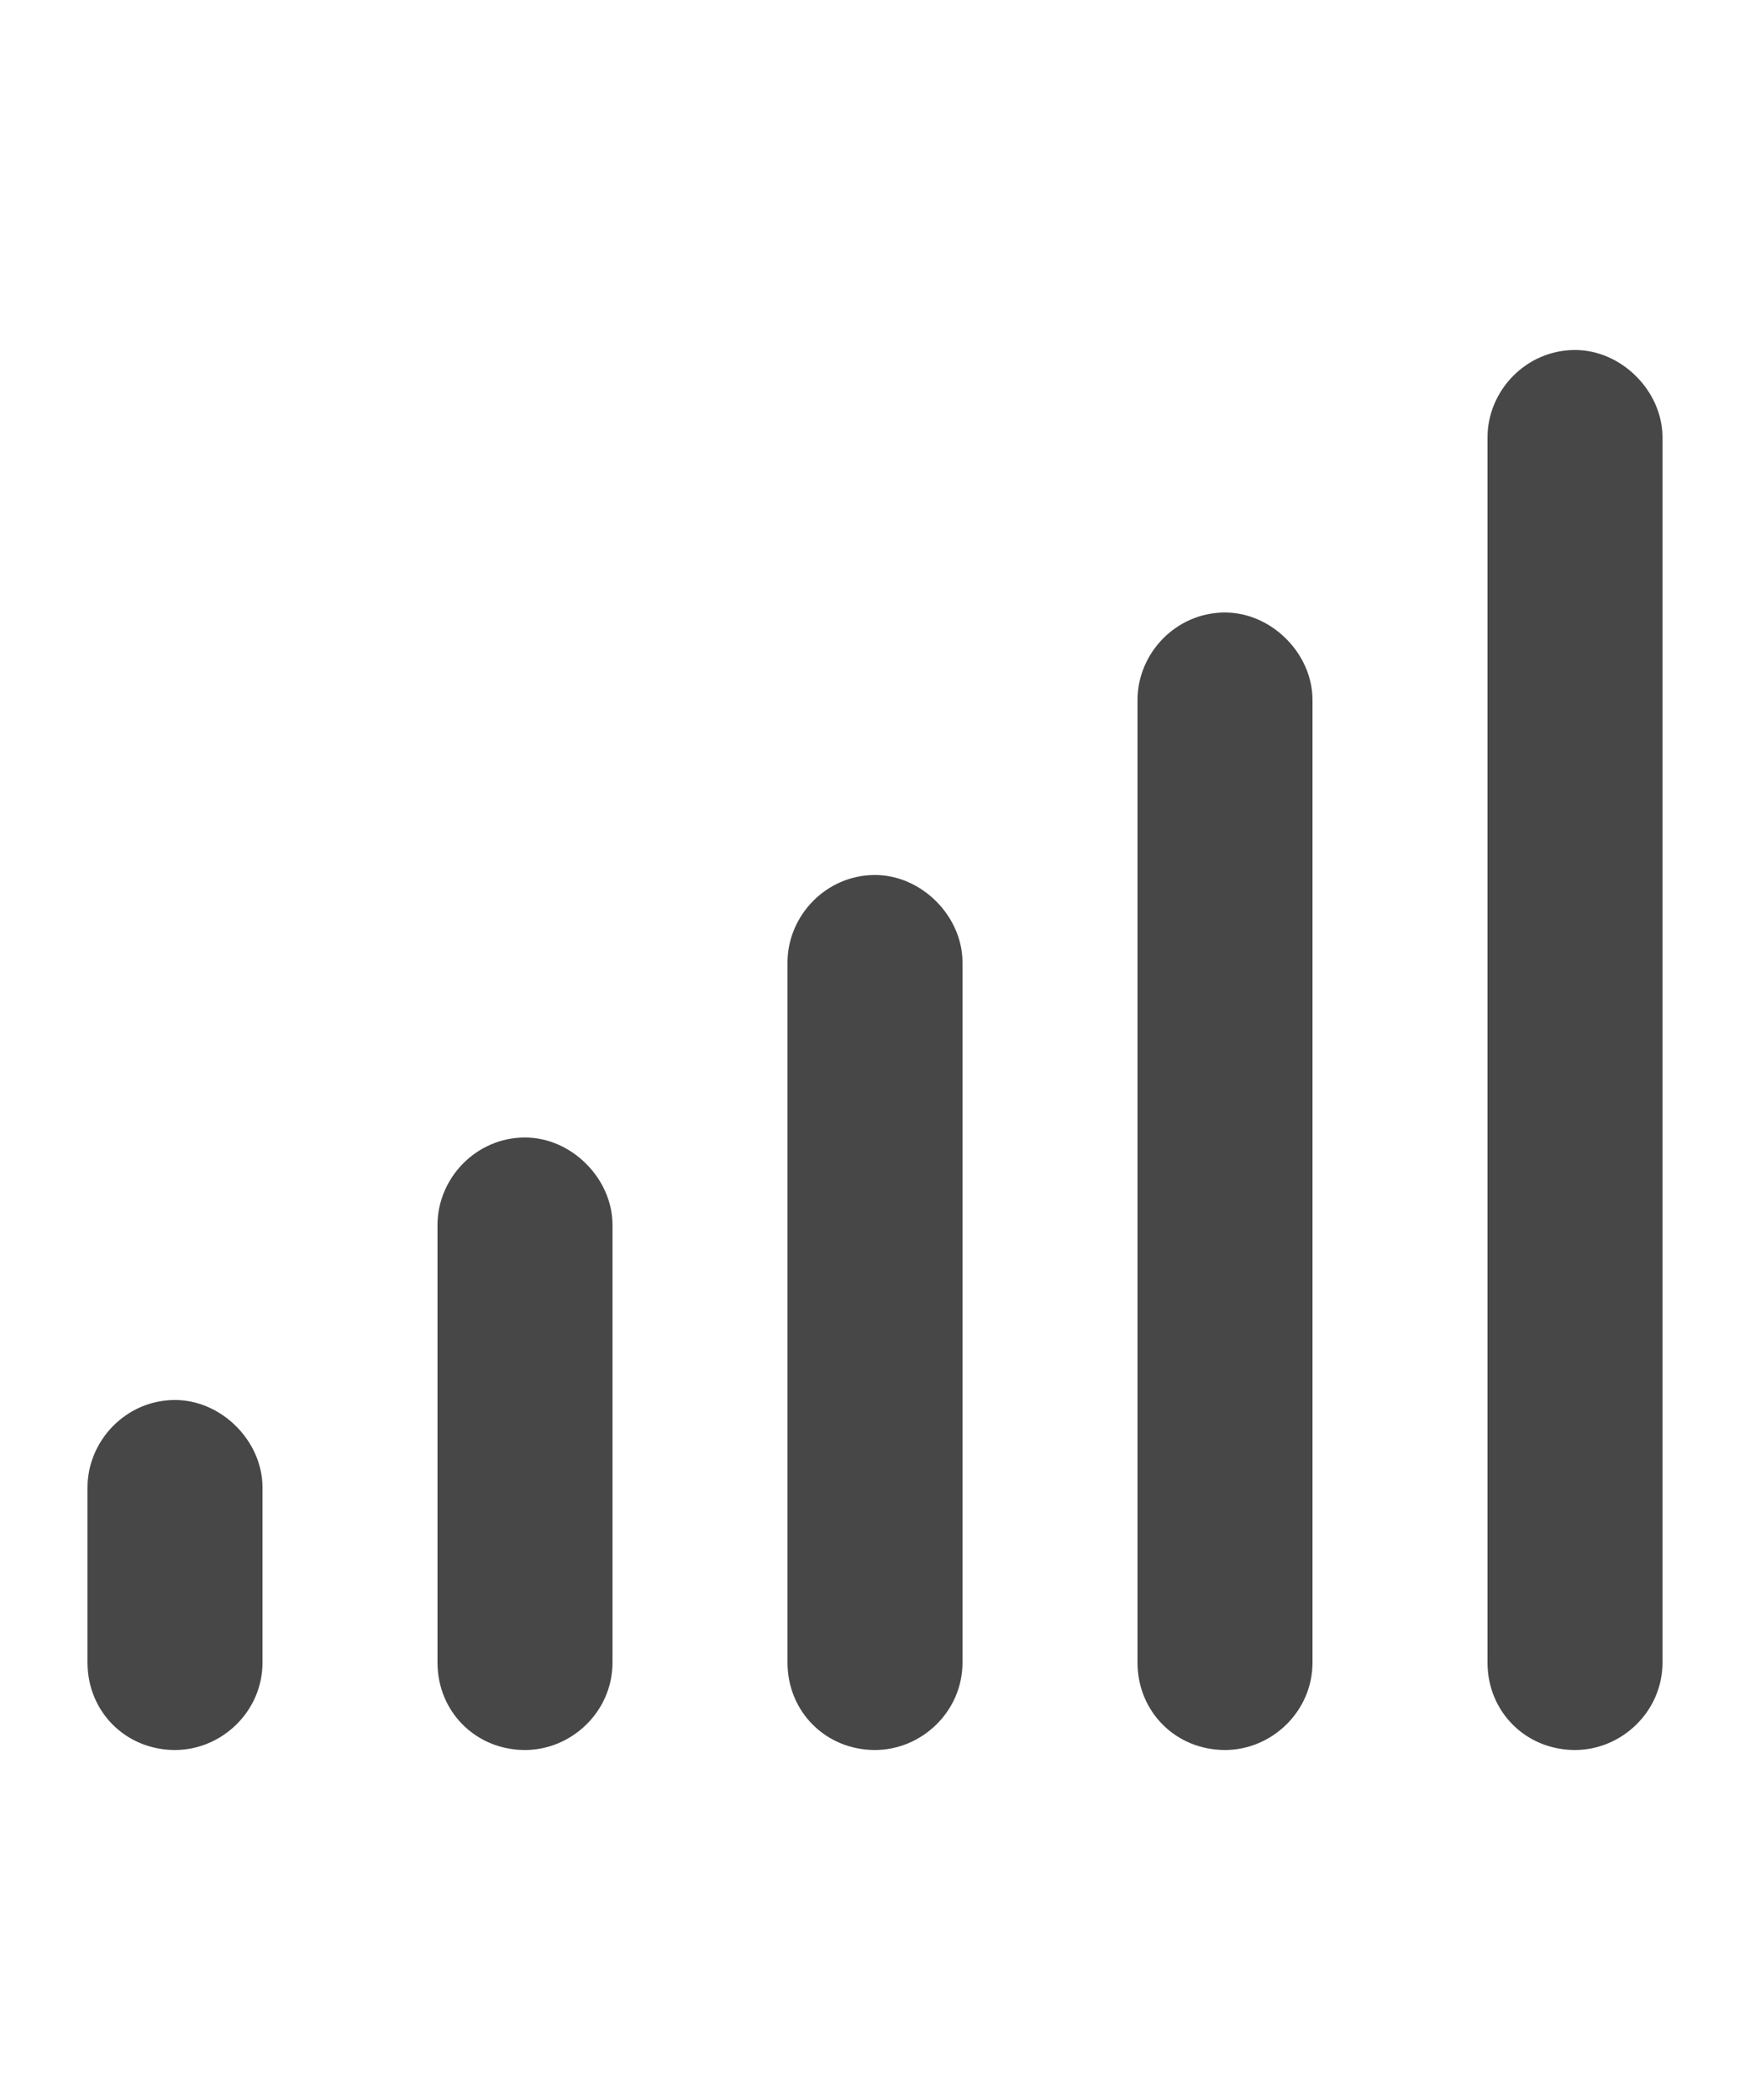 <svg width="30" height="36" viewBox="0 0 30 36" fill="none" xmlns="http://www.w3.org/2000/svg">
<g id="label-paired / xl / signal-xl / fill" clip-path="url(#clip0_2556_19433)">
<path id="icon" d="M27 6C27.797 6 28.5 6.703 28.5 7.5V28.5C28.5 29.344 27.797 30 27 30C26.156 30 25.5 29.344 25.5 28.5V7.5C25.5 6.703 26.156 6 27 6ZM21 10.5C21.797 10.5 22.5 11.203 22.5 12V28.5C22.5 29.344 21.797 30 21 30C20.156 30 19.5 29.344 19.5 28.5V12C19.5 11.203 20.156 10.5 21 10.5ZM16.5 16.5V28.5C16.5 29.344 15.797 30 15 30C14.156 30 13.5 29.344 13.5 28.5V16.5C13.5 15.703 14.156 15 15 15C15.797 15 16.5 15.703 16.5 16.5ZM9 19.5C9.797 19.5 10.5 20.203 10.5 21V28.5C10.5 29.344 9.797 30 9 30C8.156 30 7.5 29.344 7.5 28.5V21C7.5 20.203 8.156 19.5 9 19.5ZM4.5 25.5V28.5C4.5 29.344 3.797 30 3 30C2.156 30 1.5 29.344 1.5 28.5V25.5C1.5 24.703 2.156 24 3 24C3.797 24 4.5 24.703 4.5 25.5Z" fill="black" fill-opacity="0.72"/>
</g>
<defs>
<clipPath id="clip0_2556_19433">
<rect width="30" height="36" fill="white"/>
</clipPath>
</defs>
</svg>
